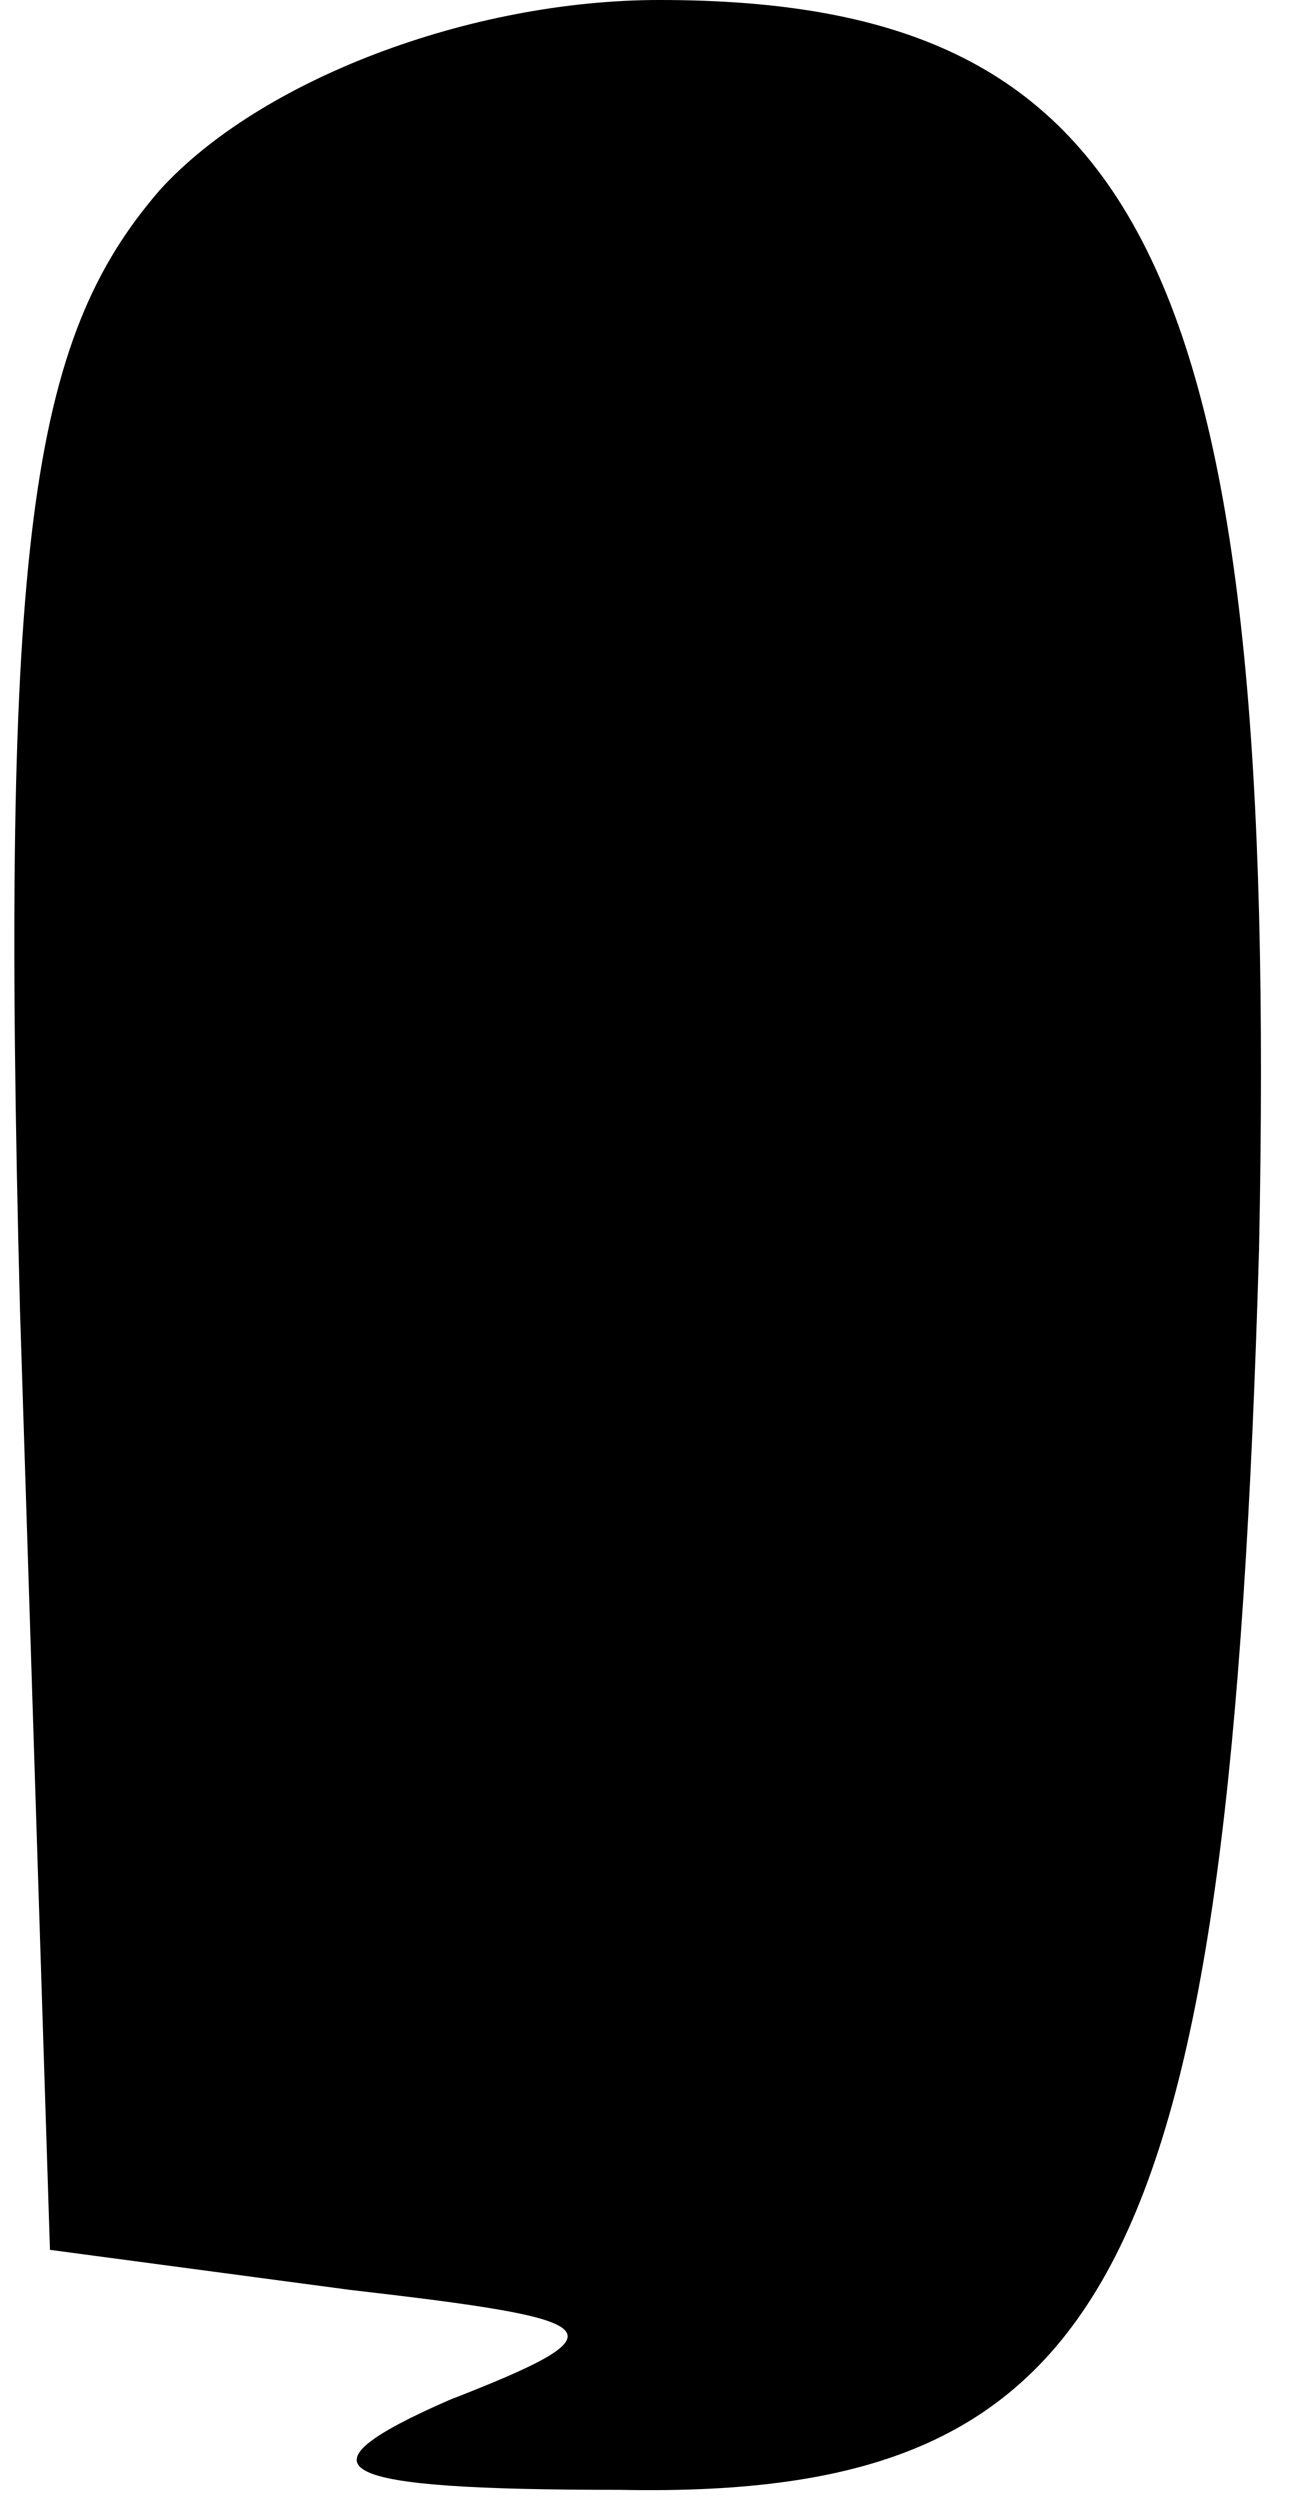 <?xml version="1.0" standalone="no"?>
<!DOCTYPE svg PUBLIC "-//W3C//DTD SVG 20010904//EN"
 "http://www.w3.org/TR/2001/REC-SVG-20010904/DTD/svg10.dtd">
<svg version="1.0" xmlns="http://www.w3.org/2000/svg"
 width="13pt" height="25pt" viewBox="0 0 13 25"
 preserveAspectRatio="xMidYMid meet">
<g transform="translate(0,25) scale(0.1,-0.1)"
fill="#000000" stroke="none">
<path fill="#000000" stroke="none" d="M16 231 c-13 -15 -16 -35 -14 -112 l3
-94 30 -4 c26 -3 28 -4 10 -11 -16 -7 -12 -9 17 -9 50 -1 61 22 64 124 2 98
-11 125 -60 125 -19 0 -40 -8 -50 -19z"/>
</g>
</svg>
